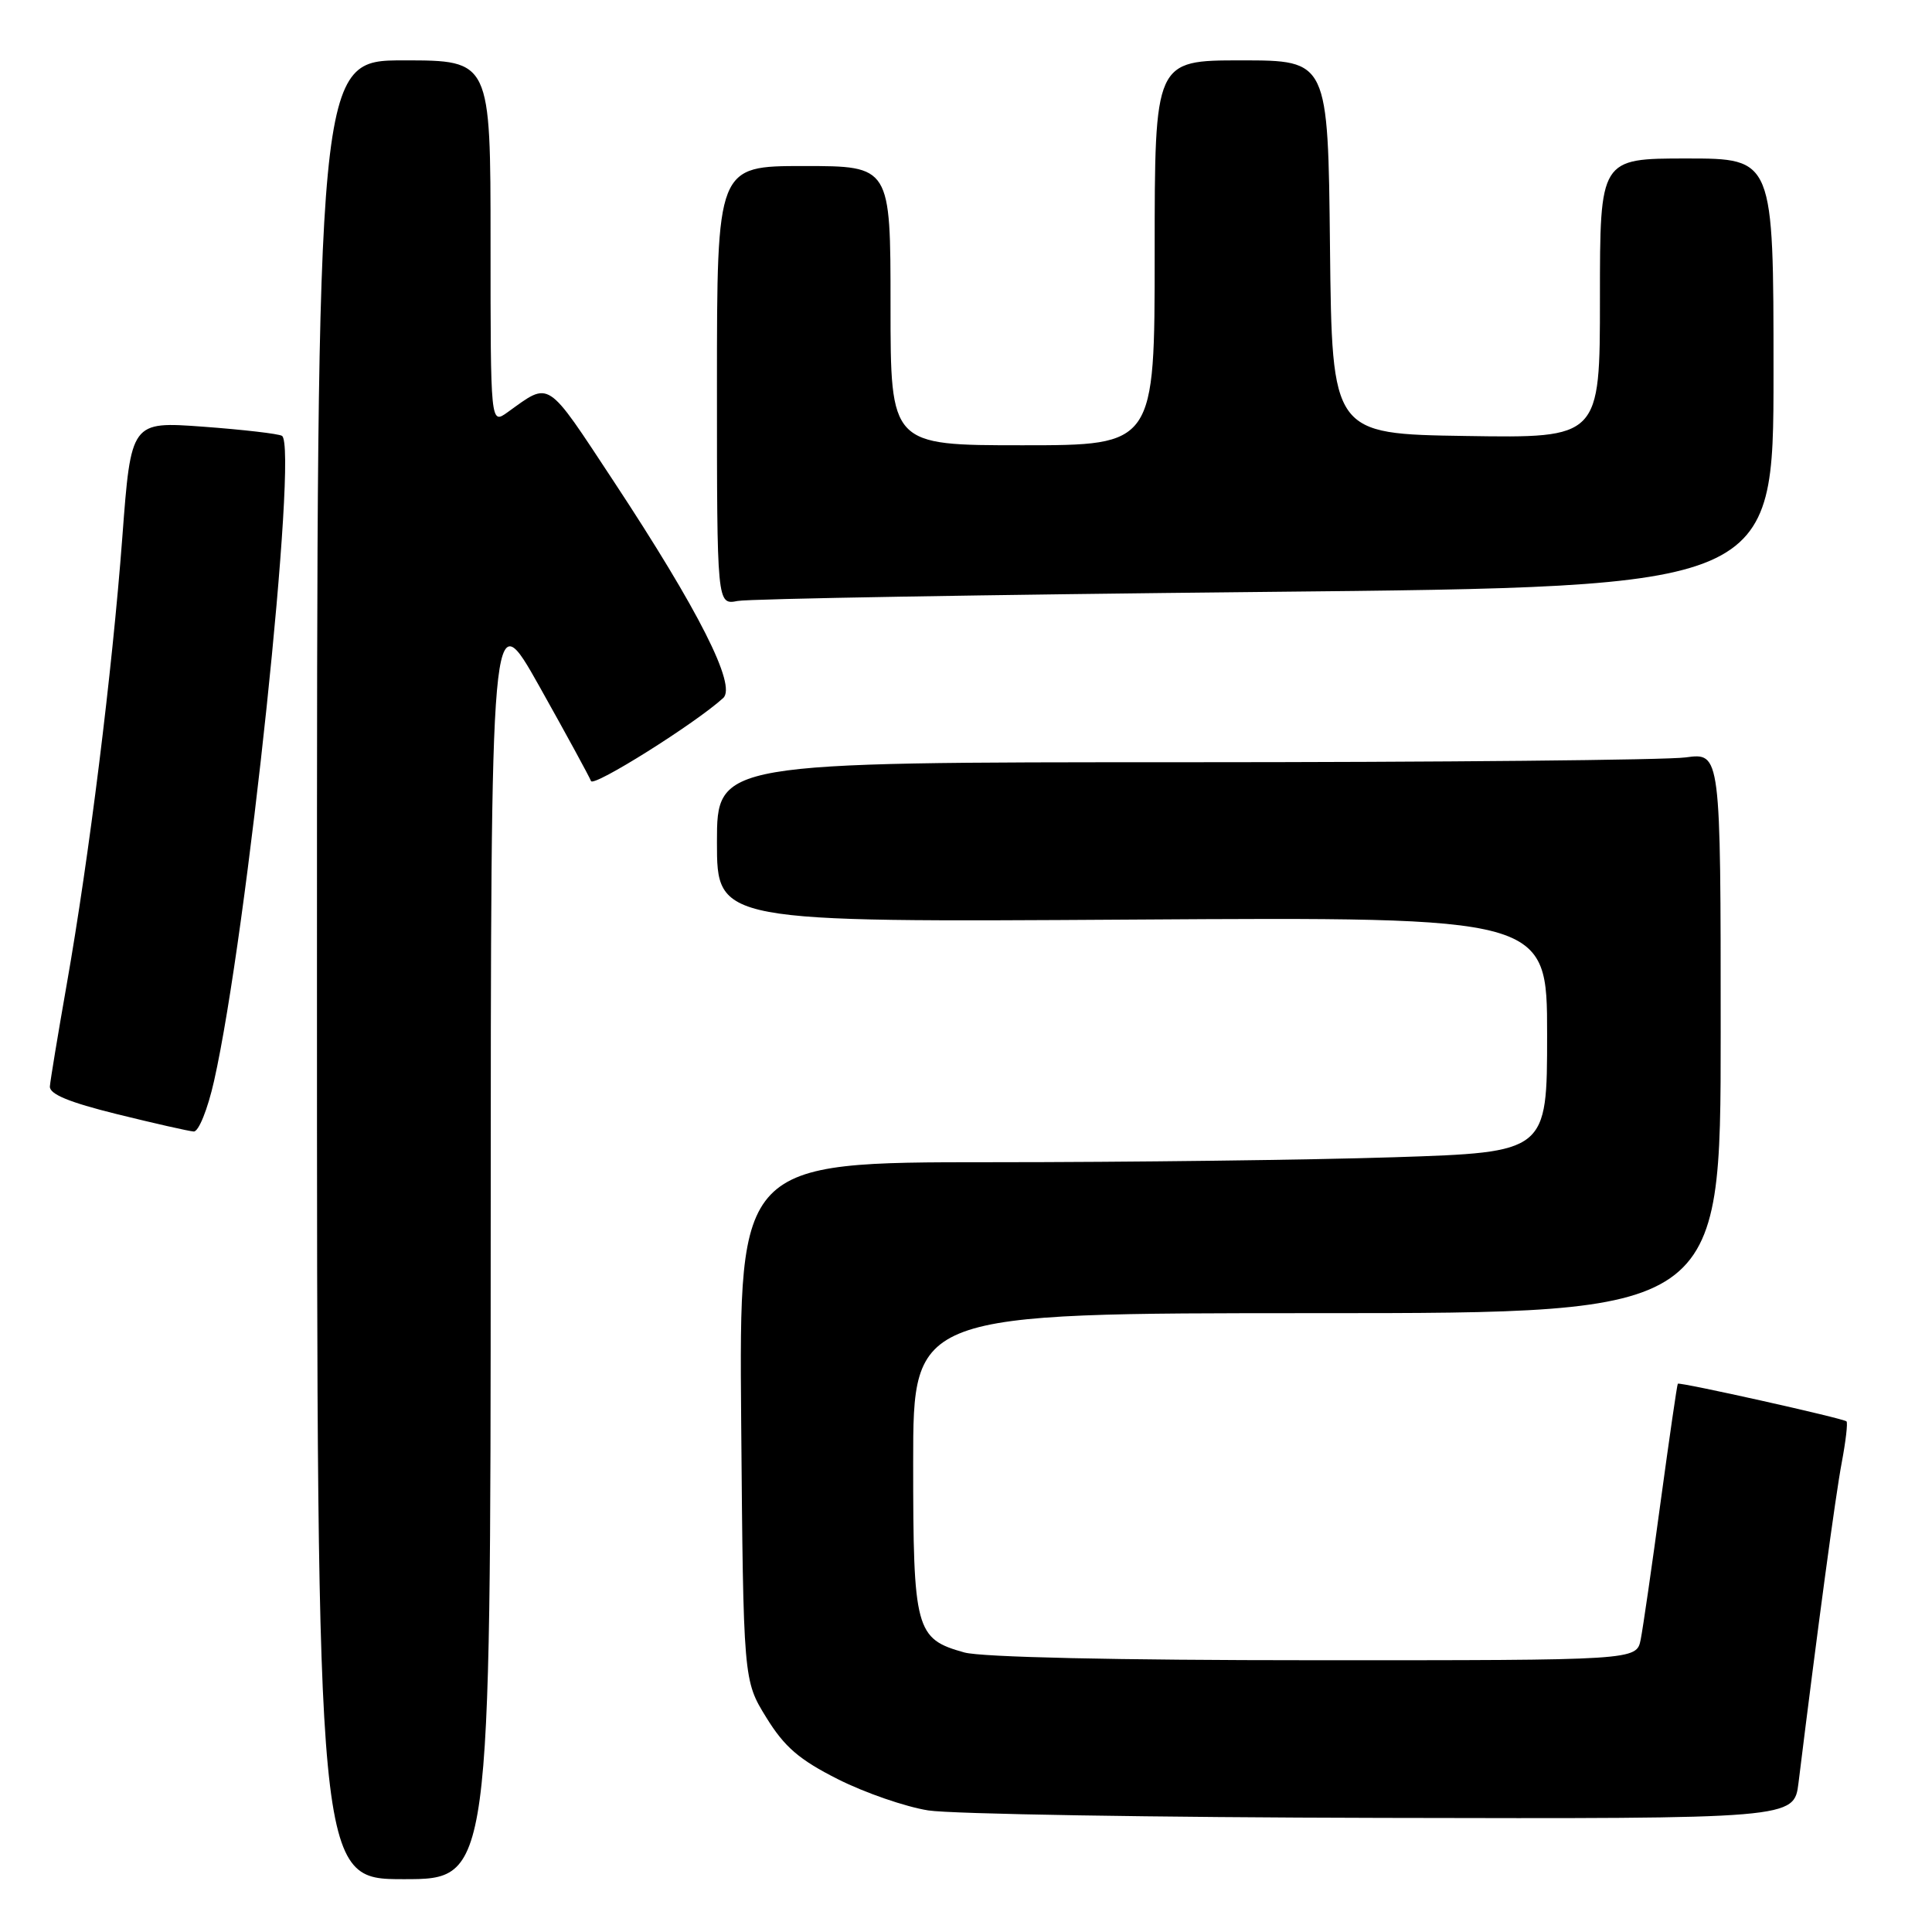 <?xml version="1.0" encoding="UTF-8" standalone="no"?>
<!DOCTYPE svg PUBLIC "-//W3C//DTD SVG 1.1//EN" "http://www.w3.org/Graphics/SVG/1.1/DTD/svg11.dtd" >
<svg xmlns="http://www.w3.org/2000/svg" xmlns:xlink="http://www.w3.org/1999/xlink" version="1.1" viewBox="0 0 256 256">
 <g >
 <path fill="currentColor"
d=" M 65.02 164.25 C 65.04 79.50 65.04 79.50 71.50 91.00 C 75.05 97.33 78.11 102.95 78.31 103.49 C 78.62 104.35 92.15 95.85 95.83 92.49 C 97.63 90.84 92.59 80.88 81.34 63.81 C 72.27 50.06 72.98 50.52 67.25 54.63 C 65.00 56.24 65.00 56.24 65.00 32.12 C 65.00 8.00 65.00 8.00 53.50 8.00 C 42.00 8.00 42.00 8.00 42.00 128.50 C 42.00 249.00 42.00 249.00 53.50 249.00 C 65.00 249.00 65.00 249.00 65.02 164.25 Z  M 238.31 236.25 C 240.82 215.93 243.22 198.10 244.04 193.80 C 244.57 190.98 244.86 188.52 244.67 188.34 C 244.27 187.94 222.58 183.10 222.32 183.35 C 222.22 183.45 221.20 190.50 220.04 199.01 C 218.89 207.53 217.70 215.74 217.40 217.25 C 216.84 220.00 216.84 220.00 174.17 219.99 C 147.89 219.99 130.07 219.59 127.78 218.96 C 121.31 217.16 121.00 216.00 121.00 193.78 C 121.00 174.00 121.00 174.00 174.50 174.00 C 228.00 174.00 228.00 174.00 228.00 136.86 C 228.00 99.73 228.00 99.73 223.36 100.36 C 220.81 100.71 190.88 101.00 156.86 101.00 C 95.00 101.00 95.00 101.00 95.00 111.60 C 95.00 122.20 95.00 122.20 150.00 121.85 C 205.00 121.50 205.00 121.50 205.00 137.09 C 205.00 152.68 205.00 152.68 184.75 153.34 C 173.61 153.70 149.52 154.00 131.21 154.00 C 97.93 154.00 97.93 154.00 98.21 188.33 C 98.50 222.66 98.50 222.66 101.54 227.58 C 103.95 231.49 105.90 233.17 111.04 235.76 C 114.59 237.55 119.97 239.41 123.00 239.89 C 126.03 240.37 153.07 240.82 183.11 240.88 C 237.72 241.00 237.72 241.00 238.31 236.25 Z  M 28.36 143.25 C 32.74 123.85 39.56 59.04 37.36 57.75 C 36.89 57.47 32.19 56.93 26.93 56.54 C 17.36 55.84 17.36 55.84 16.21 71.17 C 14.86 89.08 11.82 113.52 8.83 130.50 C 7.67 137.10 6.67 143.15 6.61 143.95 C 6.53 144.98 9.16 146.06 15.50 147.63 C 20.45 148.85 25.03 149.89 25.67 149.93 C 26.32 149.97 27.52 146.98 28.36 143.25 Z  M 167.75 78.43 C 235.00 77.76 235.00 77.76 235.00 49.38 C 235.00 21.00 235.00 21.00 223.50 21.00 C 212.00 21.00 212.00 21.00 212.00 39.52 C 212.00 58.05 212.00 58.05 194.25 57.77 C 176.50 57.50 176.50 57.50 176.23 32.75 C 175.97 8.00 175.97 8.00 164.48 8.00 C 153.00 8.00 153.00 8.00 153.00 33.50 C 153.00 59.00 153.00 59.00 135.50 59.00 C 118.00 59.00 118.00 59.00 118.00 40.50 C 118.00 22.00 118.00 22.00 106.50 22.00 C 95.00 22.00 95.00 22.00 95.00 51.08 C 95.00 80.16 95.00 80.16 97.75 79.63 C 99.26 79.34 130.76 78.80 167.75 78.43 Z "/>
</g>
</svg>